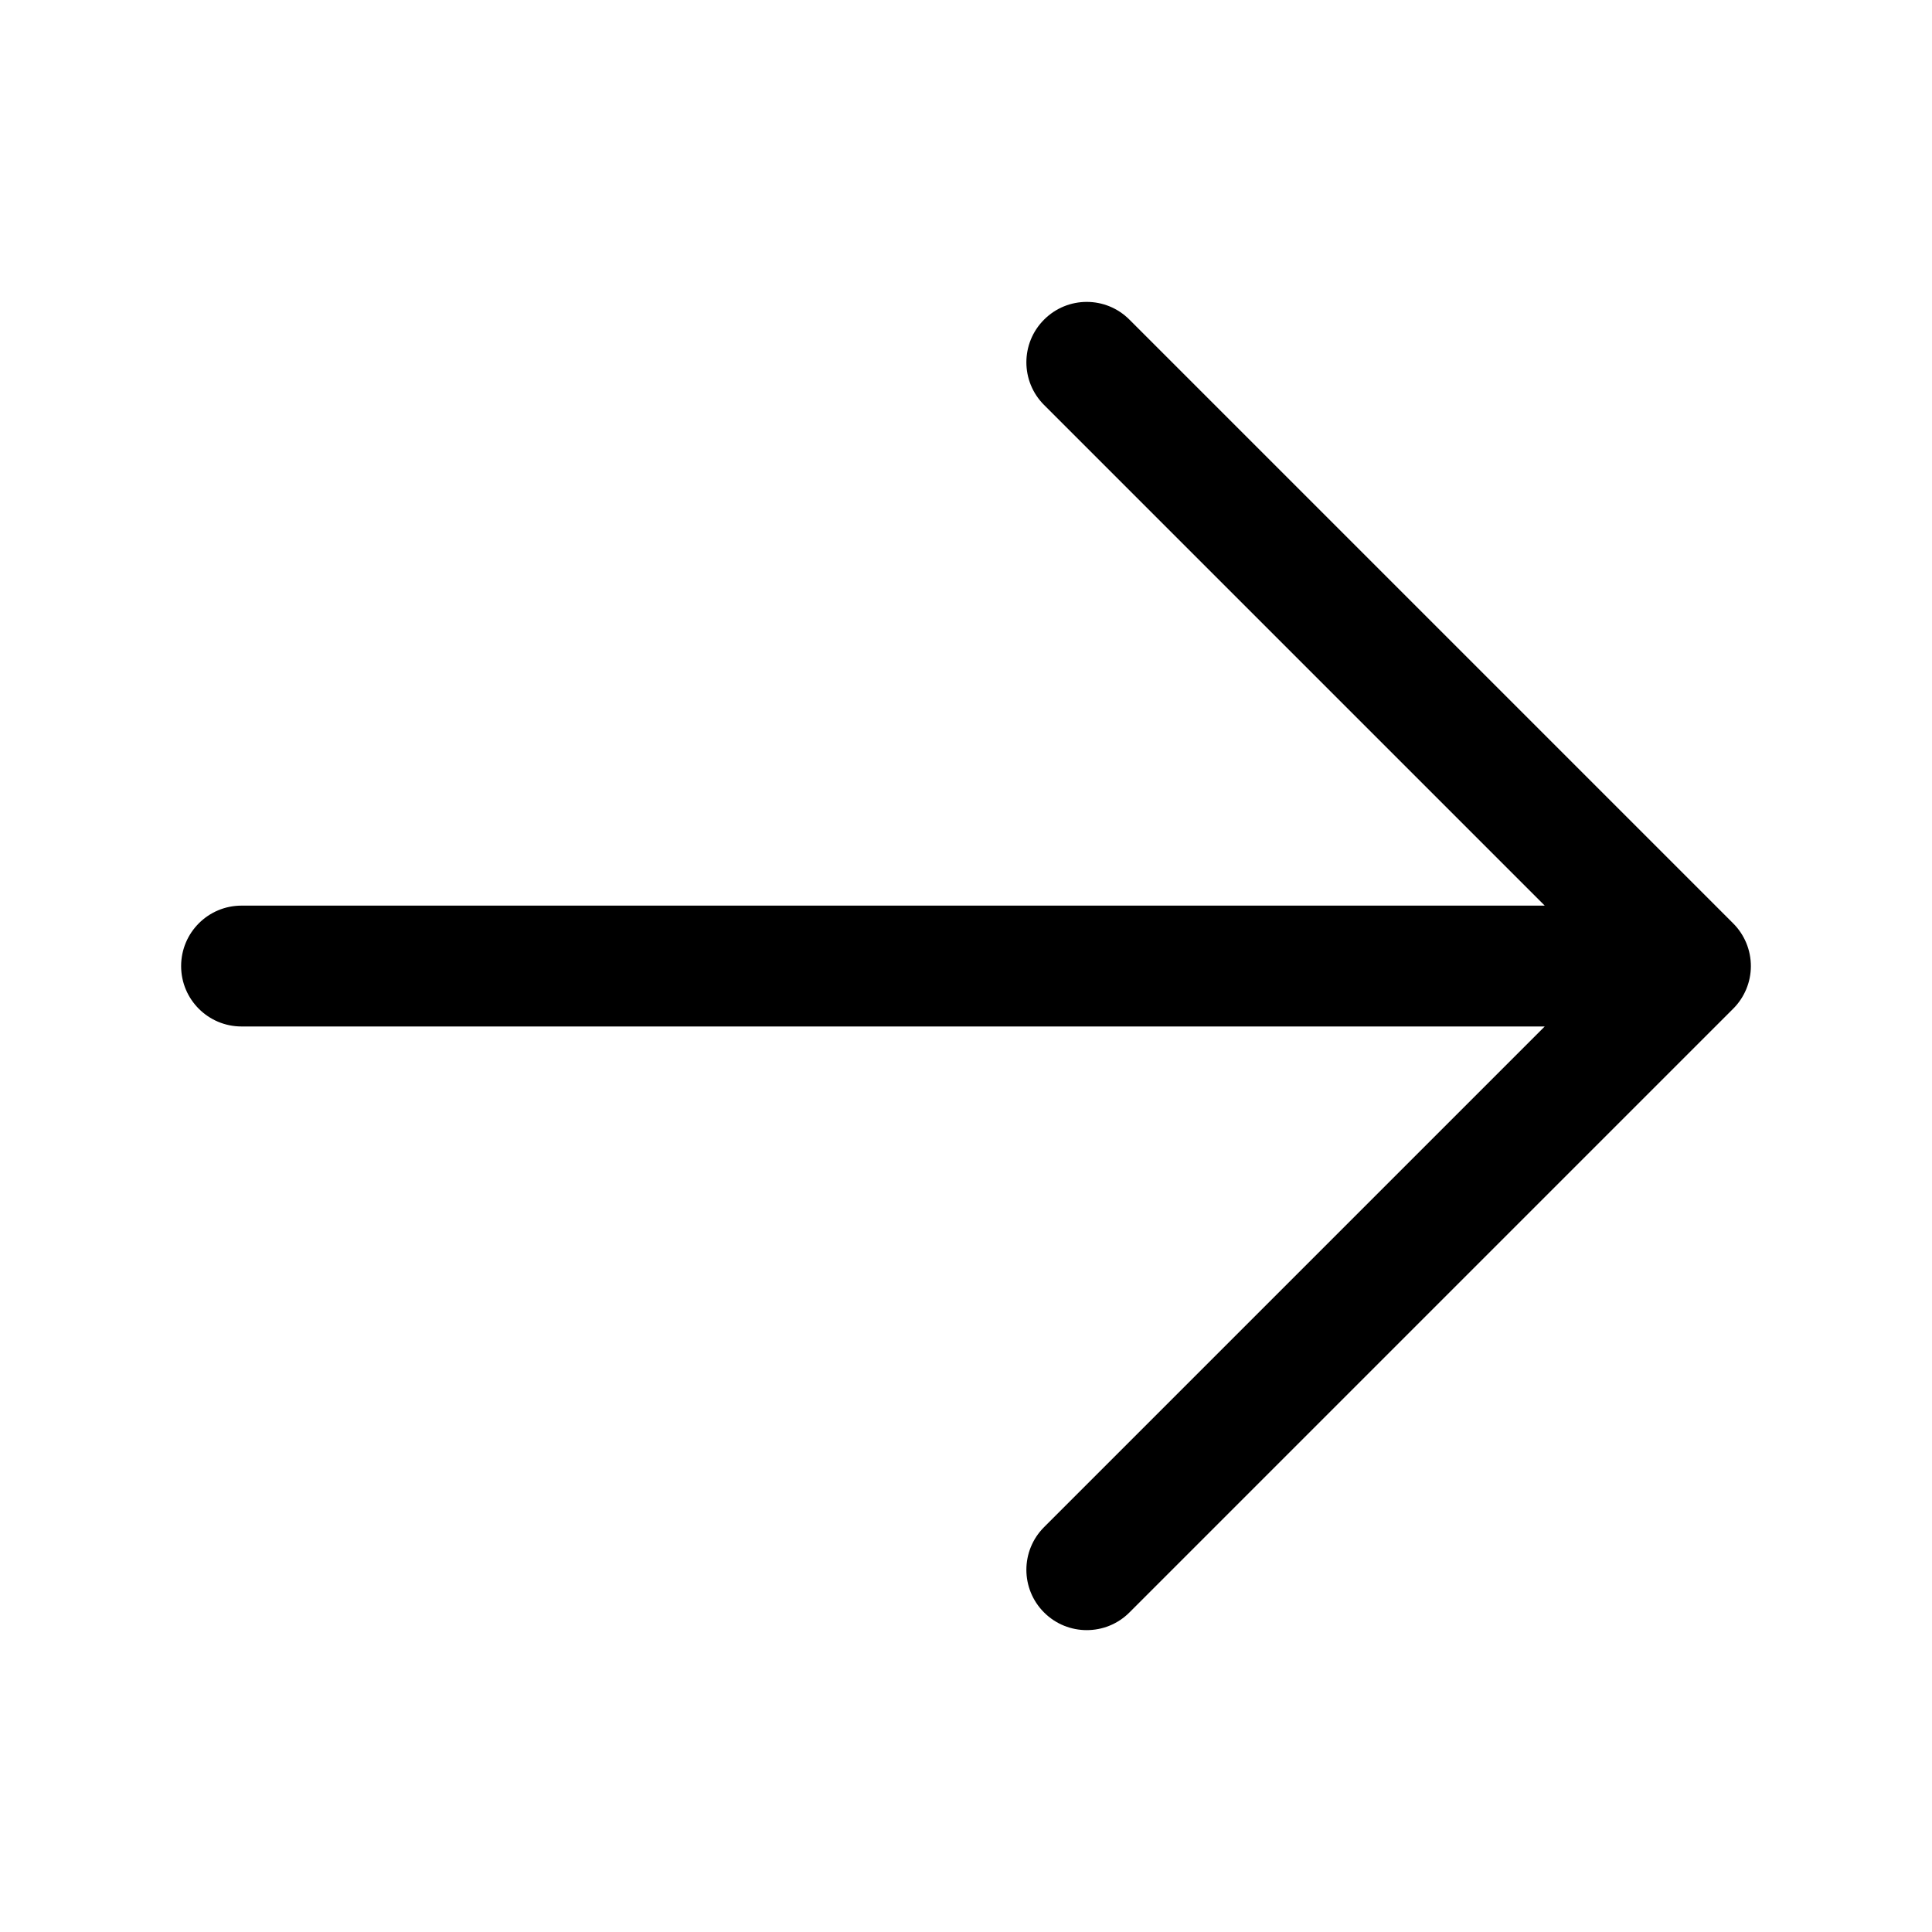 <svg width="20" height="20" viewBox="0 0 20 20" fill="none" xmlns="http://www.w3.org/2000/svg">
<path fill-rule="evenodd" clip-rule="evenodd" d="M10.808 3.309C11.052 3.064 11.448 3.064 11.692 3.309L17.942 9.559C18.059 9.676 18.125 9.835 18.125 10.001C18.125 10.166 18.059 10.325 17.942 10.442L11.692 16.692C11.448 16.936 11.052 16.936 10.808 16.692C10.564 16.448 10.564 16.053 10.808 15.809L15.991 10.626H2.5C2.155 10.626 1.875 10.346 1.875 10.001C1.875 9.655 2.155 9.375 2.5 9.375H15.991L10.808 4.192C10.564 3.948 10.564 3.553 10.808 3.309Z" fill="currentColor"/>
</svg>
